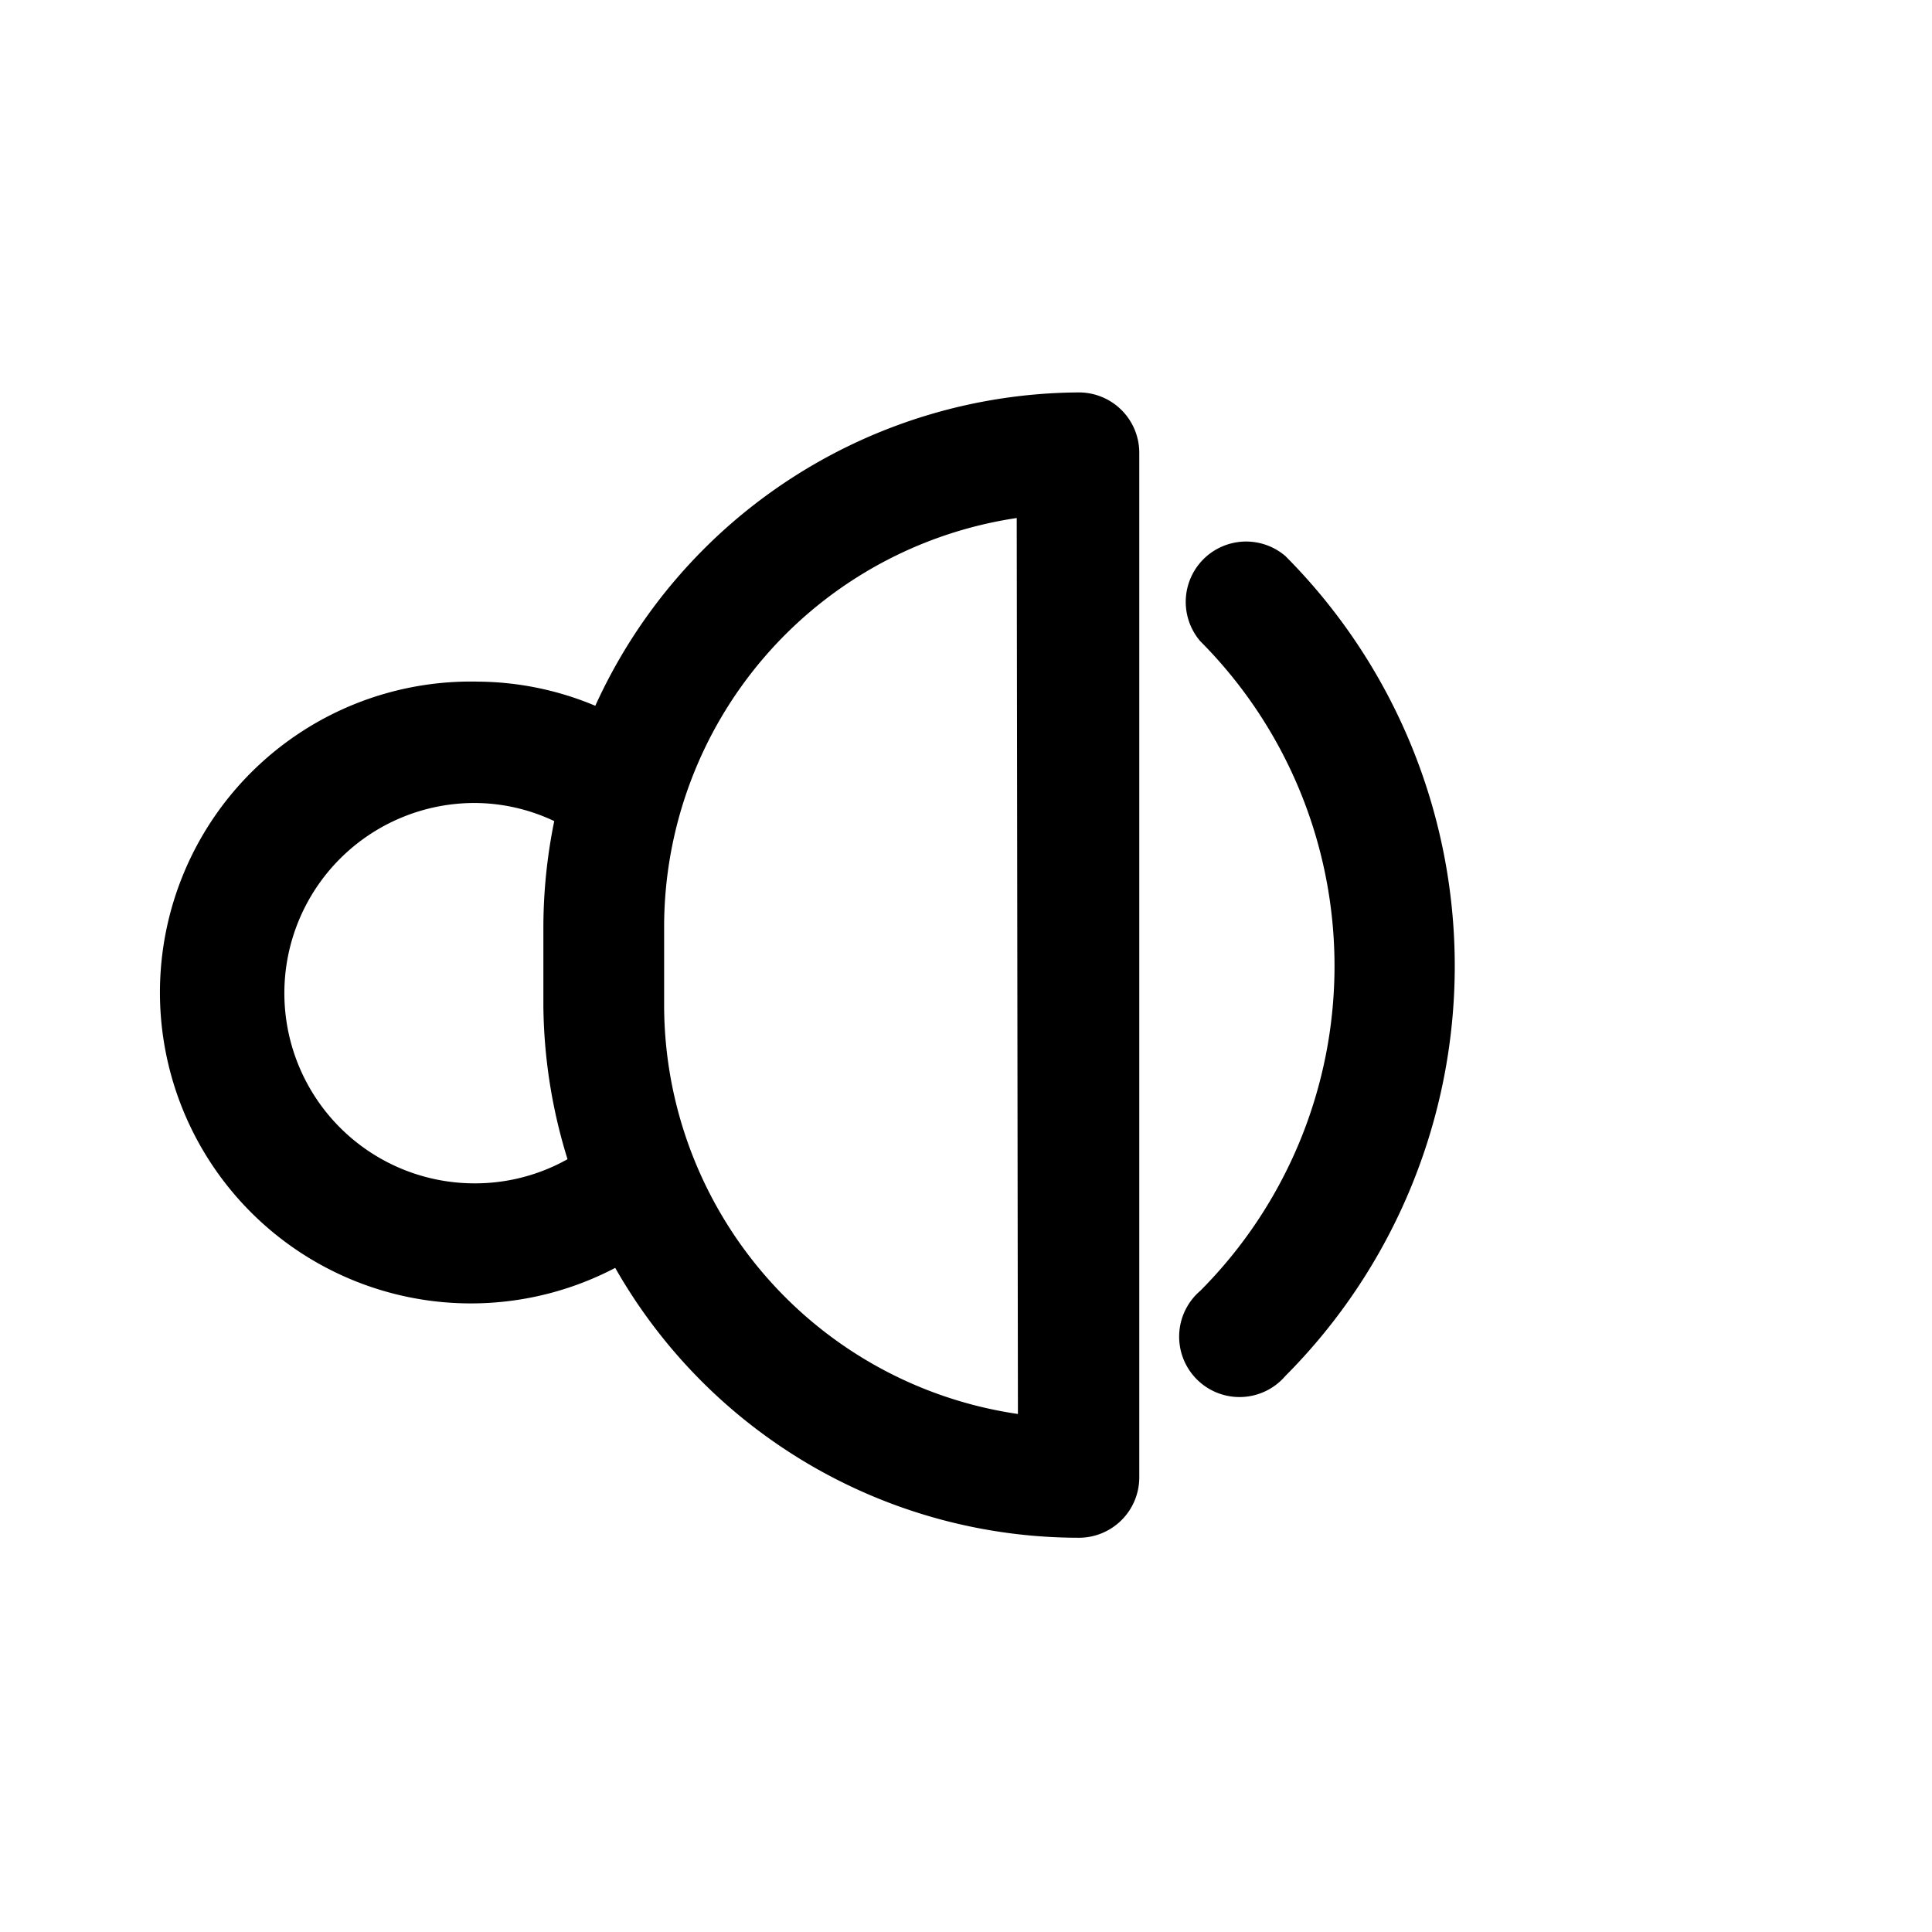 <?xml version="1.0" ?><svg viewBox="0 0 32 32" xmlns="http://www.w3.org/2000/svg"><title/><g data-name="Layer 6" id="Layer_6"><path d="M17.86,6.5a8.85,8.85,0,0,0-8,5.19,5.09,5.09,0,0,0-1.94-.4A5.15,5.15,0,1,0,10.19,21a8.84,8.84,0,0,0,7.68,4.47,1,1,0,0,0,1-1V7.5A1,1,0,0,0,17.86,6.5Zm-10,13.1a3.15,3.15,0,1,1,0-6.3,3.1,3.1,0,0,1,1.32.3A8.84,8.84,0,0,0,9,15.35v1.31A8.81,8.81,0,0,0,9.4,19.2,3.13,3.13,0,0,1,7.87,19.6Zm9,3.82A6.85,6.85,0,0,1,11,16.65V15.35a6.85,6.85,0,0,1,5.84-6.77Z"/><path d="M21.29,9.21a1,1,0,0,0-1.41,1.41,7.62,7.62,0,0,1,0,10.76,1,1,0,1,0,1.41,1.41A9.62,9.62,0,0,0,21.29,9.21Z"/></g></svg>